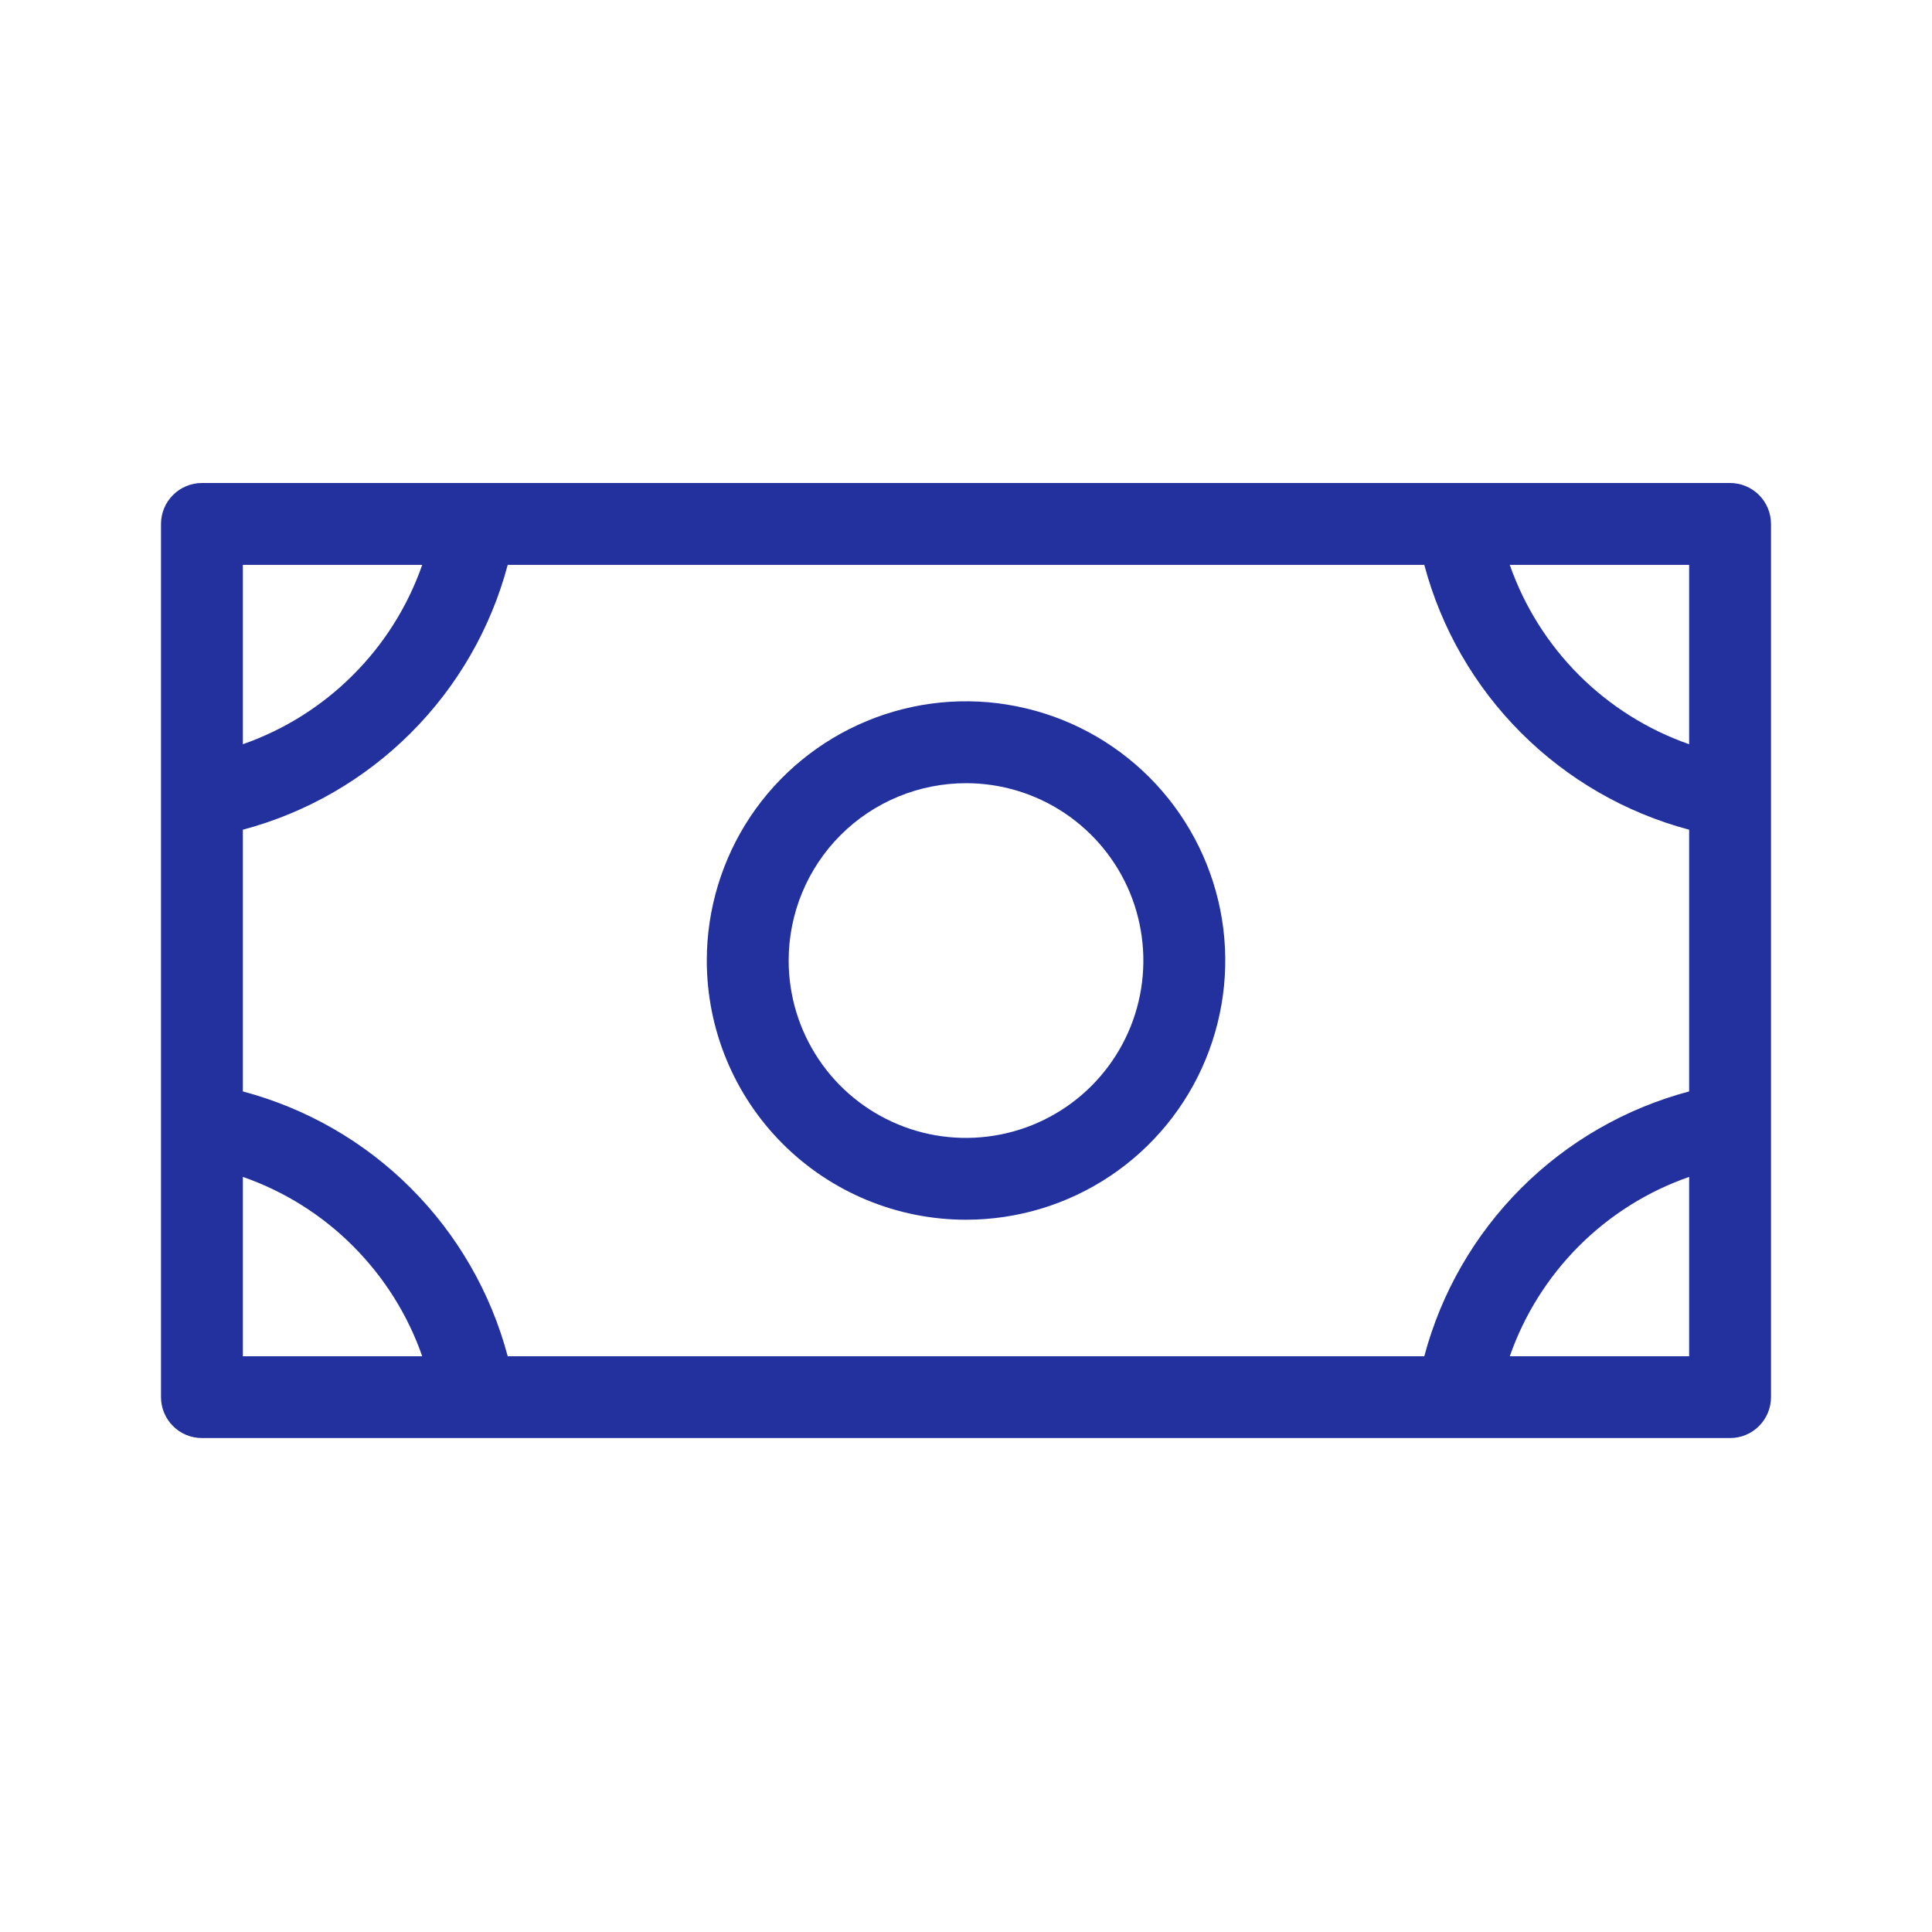 <svg width="24" height="24" viewBox="0 0 24 24" fill="none" xmlns="http://www.w3.org/2000/svg">
<g id="ph:money-light">
<path id="Vector" d="M12 15.152C12.637 15.152 13.259 14.964 13.789 14.61C14.319 14.256 14.732 13.753 14.975 13.165C15.219 12.576 15.283 11.929 15.159 11.304C15.034 10.679 14.727 10.105 14.277 9.655C13.827 9.205 13.253 8.898 12.628 8.774C12.004 8.649 11.356 8.713 10.768 8.957C10.179 9.201 9.676 9.614 9.322 10.143C8.969 10.673 8.78 11.295 8.78 11.932C8.78 12.786 9.119 13.605 9.723 14.209C10.327 14.813 11.146 15.152 12 15.152ZM12 9.729C12.436 9.729 12.862 9.858 13.224 10.1C13.586 10.342 13.869 10.686 14.036 11.089C14.202 11.492 14.246 11.935 14.161 12.362C14.076 12.79 13.866 13.182 13.558 13.49C13.25 13.798 12.857 14.008 12.43 14.093C12.002 14.178 11.559 14.135 11.157 13.968C10.754 13.801 10.41 13.519 10.168 13.156C9.926 12.794 9.797 12.368 9.797 11.932C9.797 11.348 10.029 10.787 10.442 10.374C10.855 9.961 11.416 9.729 12 9.729ZM21.491 6H2.508C2.374 6 2.244 6.054 2.149 6.149C2.054 6.244 2 6.374 2 6.508V17.356C2 17.491 2.054 17.62 2.149 17.715C2.244 17.811 2.374 17.864 2.508 17.864H21.491C21.626 17.864 21.756 17.811 21.851 17.715C21.946 17.62 22 17.491 22 17.356V6.508C22 6.374 21.946 6.244 21.851 6.149C21.756 6.054 21.626 6 21.491 6ZM3.017 10.307C3.806 10.097 4.527 9.682 5.104 9.104C5.682 8.527 6.097 7.806 6.307 7.017H17.693C17.903 7.806 18.318 8.527 18.896 9.104C19.474 9.682 20.194 10.097 20.983 10.307V13.558C20.194 13.768 19.474 14.182 18.896 14.76C18.318 15.338 17.903 16.058 17.693 16.848H6.307C6.097 16.058 5.682 15.338 5.104 14.76C4.527 14.182 3.806 13.768 3.017 13.558V10.307ZM20.983 9.245C20.468 9.065 20 8.771 19.614 8.385C19.229 8 18.935 7.532 18.755 7.017H20.983V9.245ZM5.245 7.017C5.065 7.532 4.771 8 4.385 8.385C4 8.771 3.532 9.065 3.017 9.245V7.017H5.245ZM3.017 14.62C3.532 14.799 4 15.093 4.385 15.479C4.771 15.865 5.065 16.332 5.245 16.848H3.017V14.62ZM18.755 16.848C18.935 16.332 19.229 15.865 19.614 15.479C20 15.093 20.468 14.799 20.983 14.62V16.848H18.755Z" fill="#22319E"/>
</g>
</svg>

